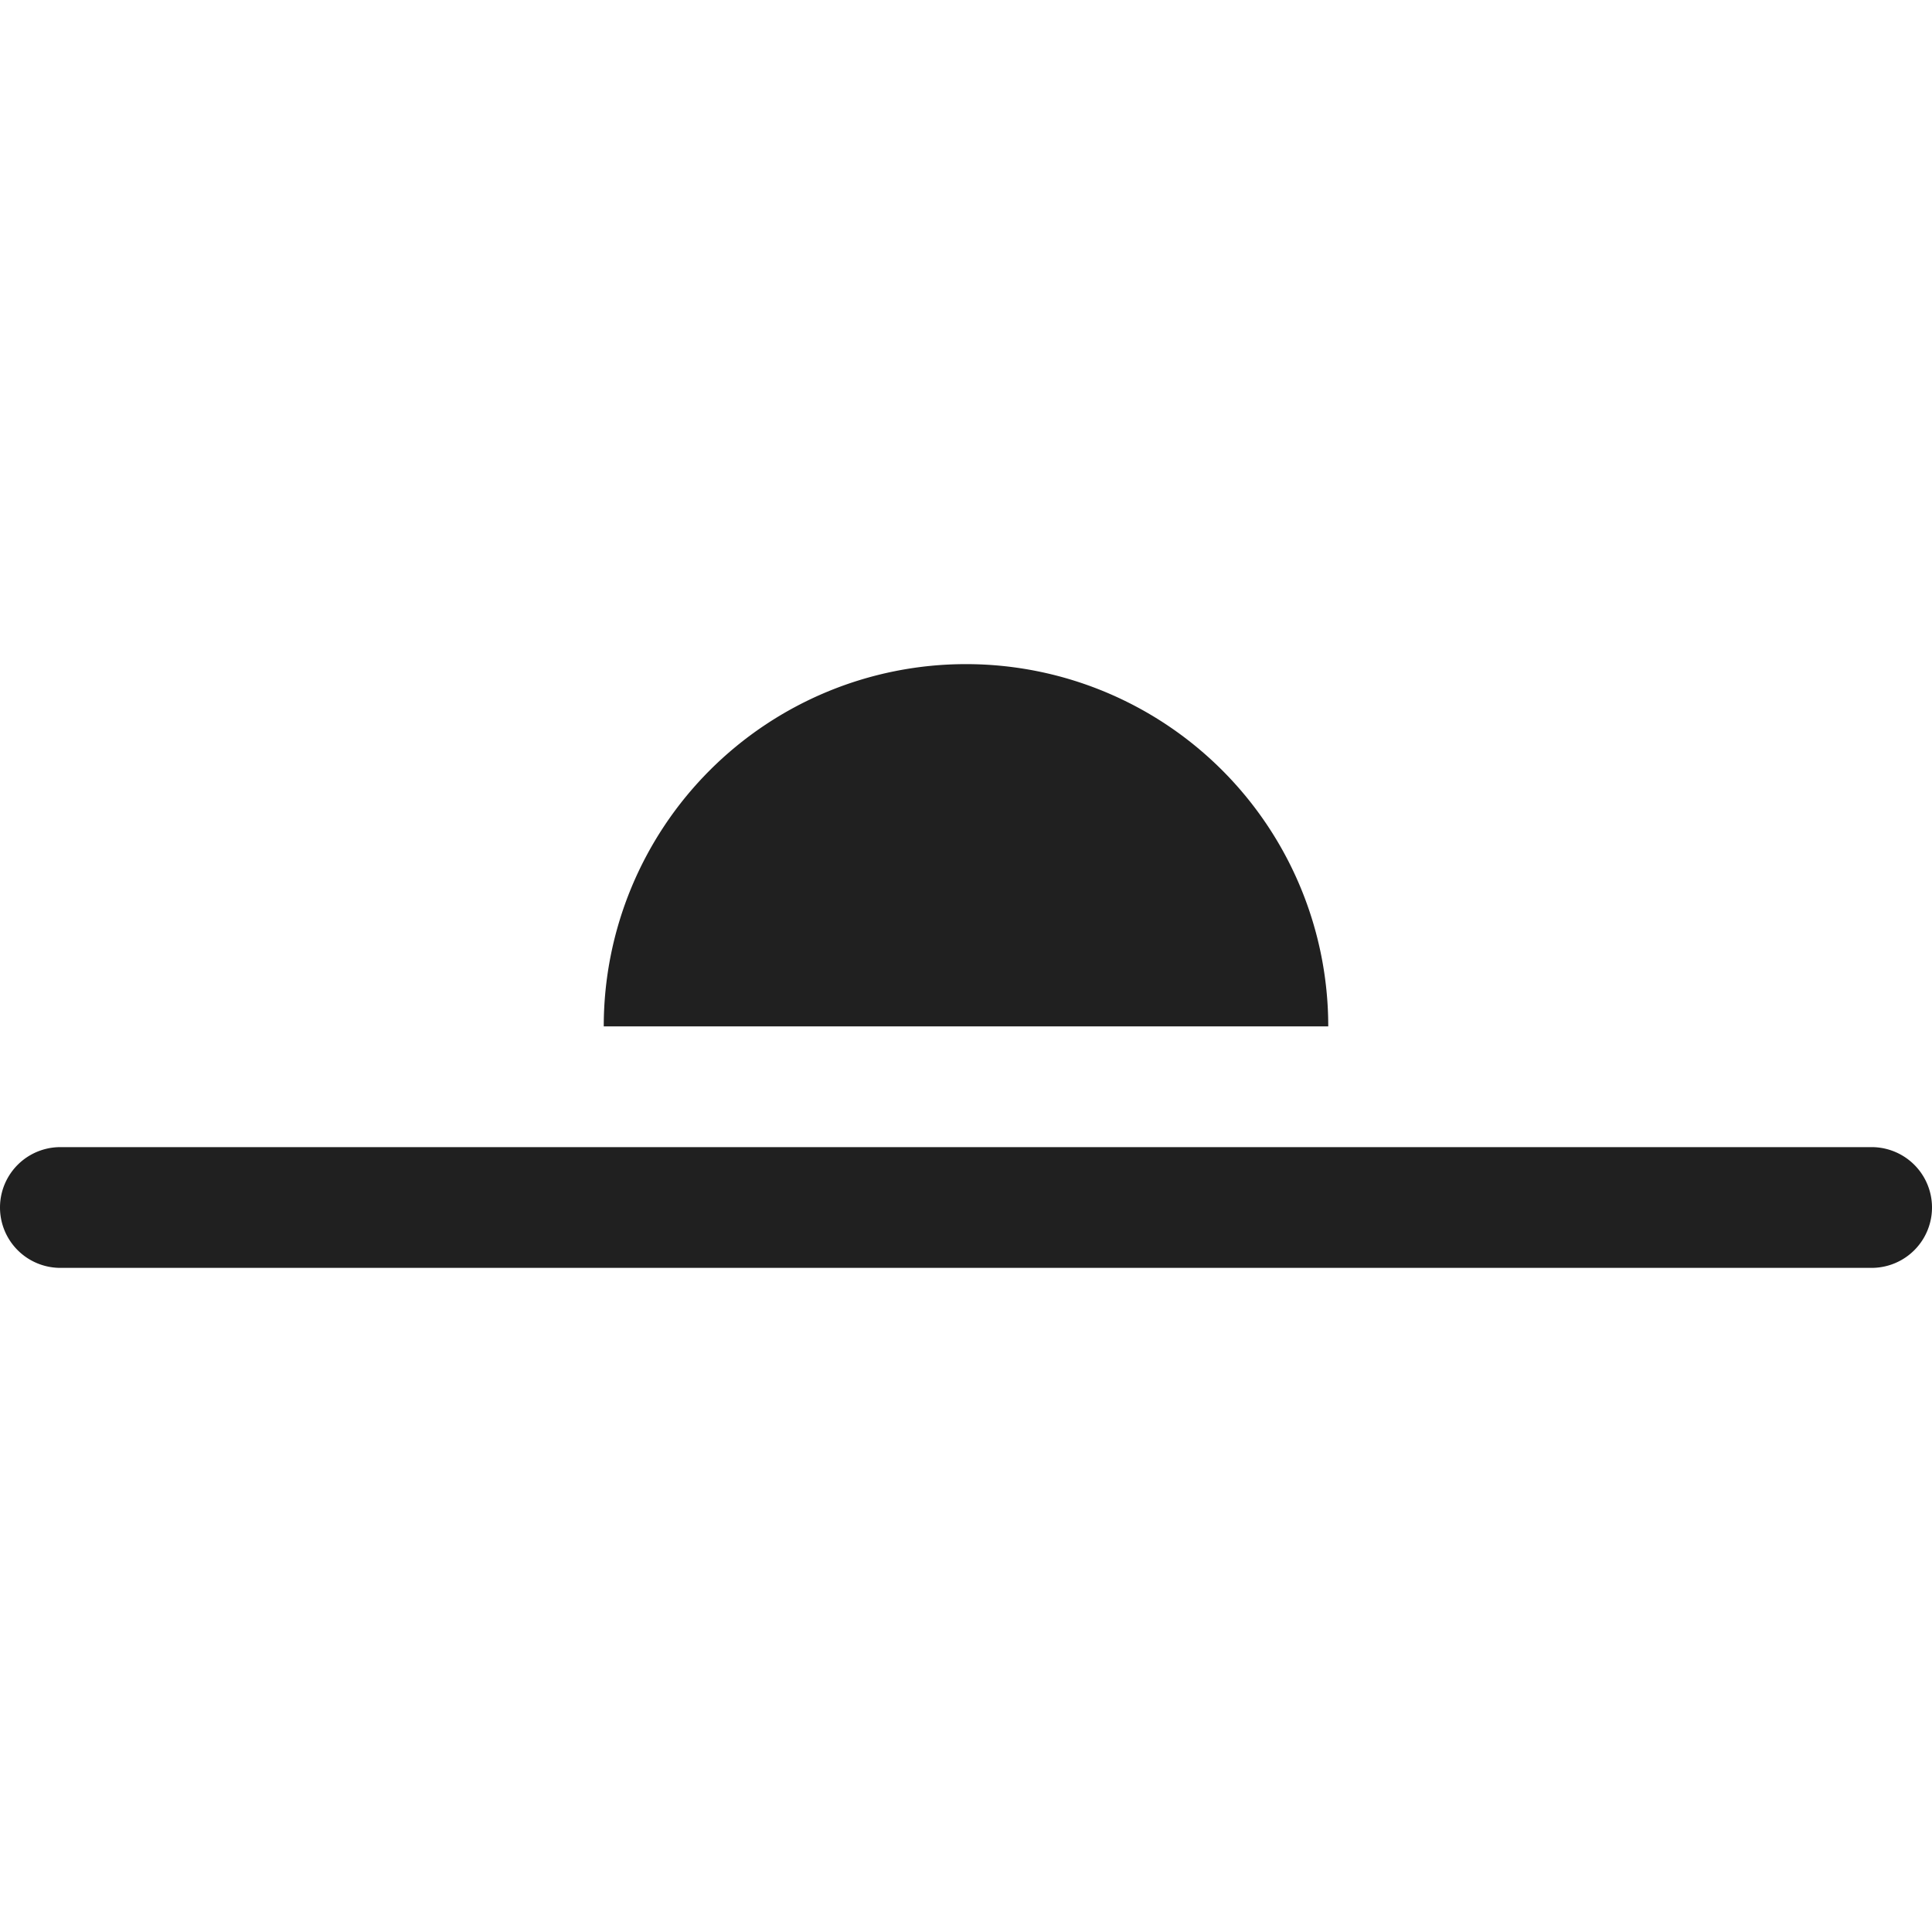 <svg xmlns="http://www.w3.org/2000/svg" viewBox="0 0 64 64" aria-labelledby="title" aria-describedby="desc"><path data-name="layer2" d="M62 38H2a2 2 0 0 0 0 4h60a2 2 0 0 0 0-4z" fill="#202020"/><path data-name="layer1" d="M44 34a12 12 0 1 0-24 0h24z" fill="#202020"/></svg>